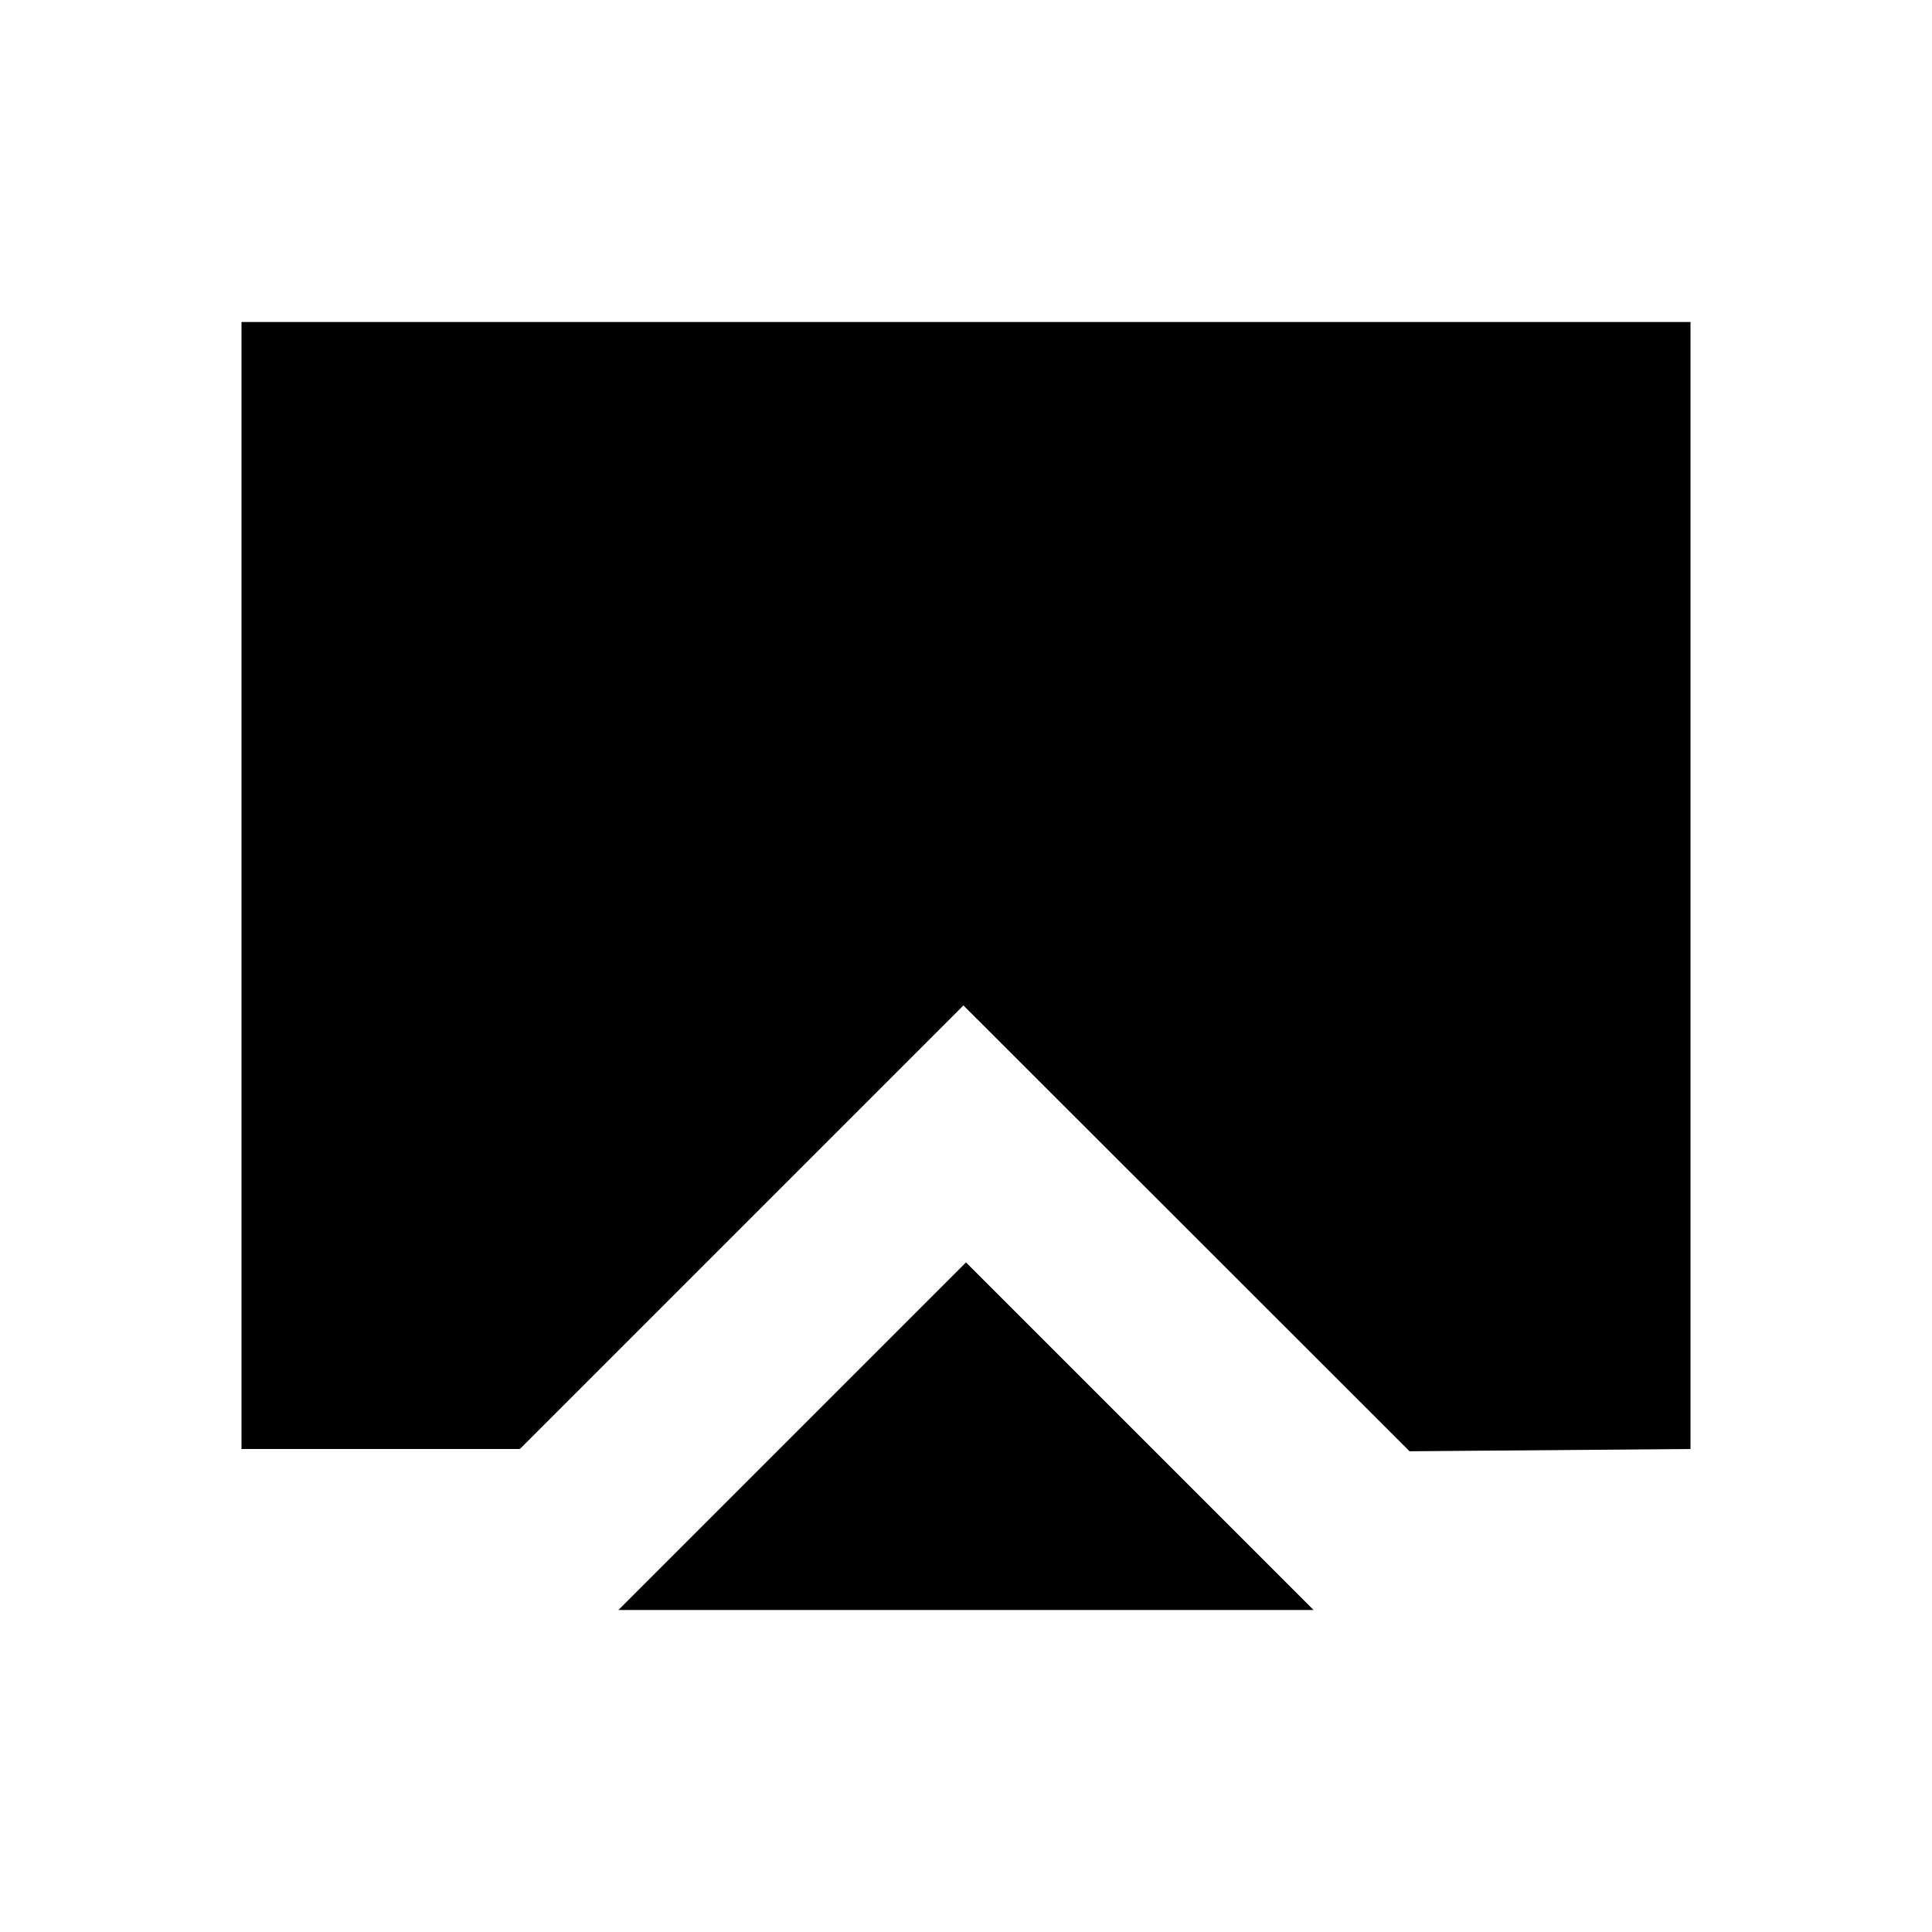 <svg xmlns="http://www.w3.org/2000/svg" height="40" viewBox="0 -960 960 960" width="40"><path d="M307.28-160 480-332.72 652.72-160H307.28ZM120-240v-560h720v560l-139.59 1.13-221.69-221.54L258.31-240H120Z"/></svg>